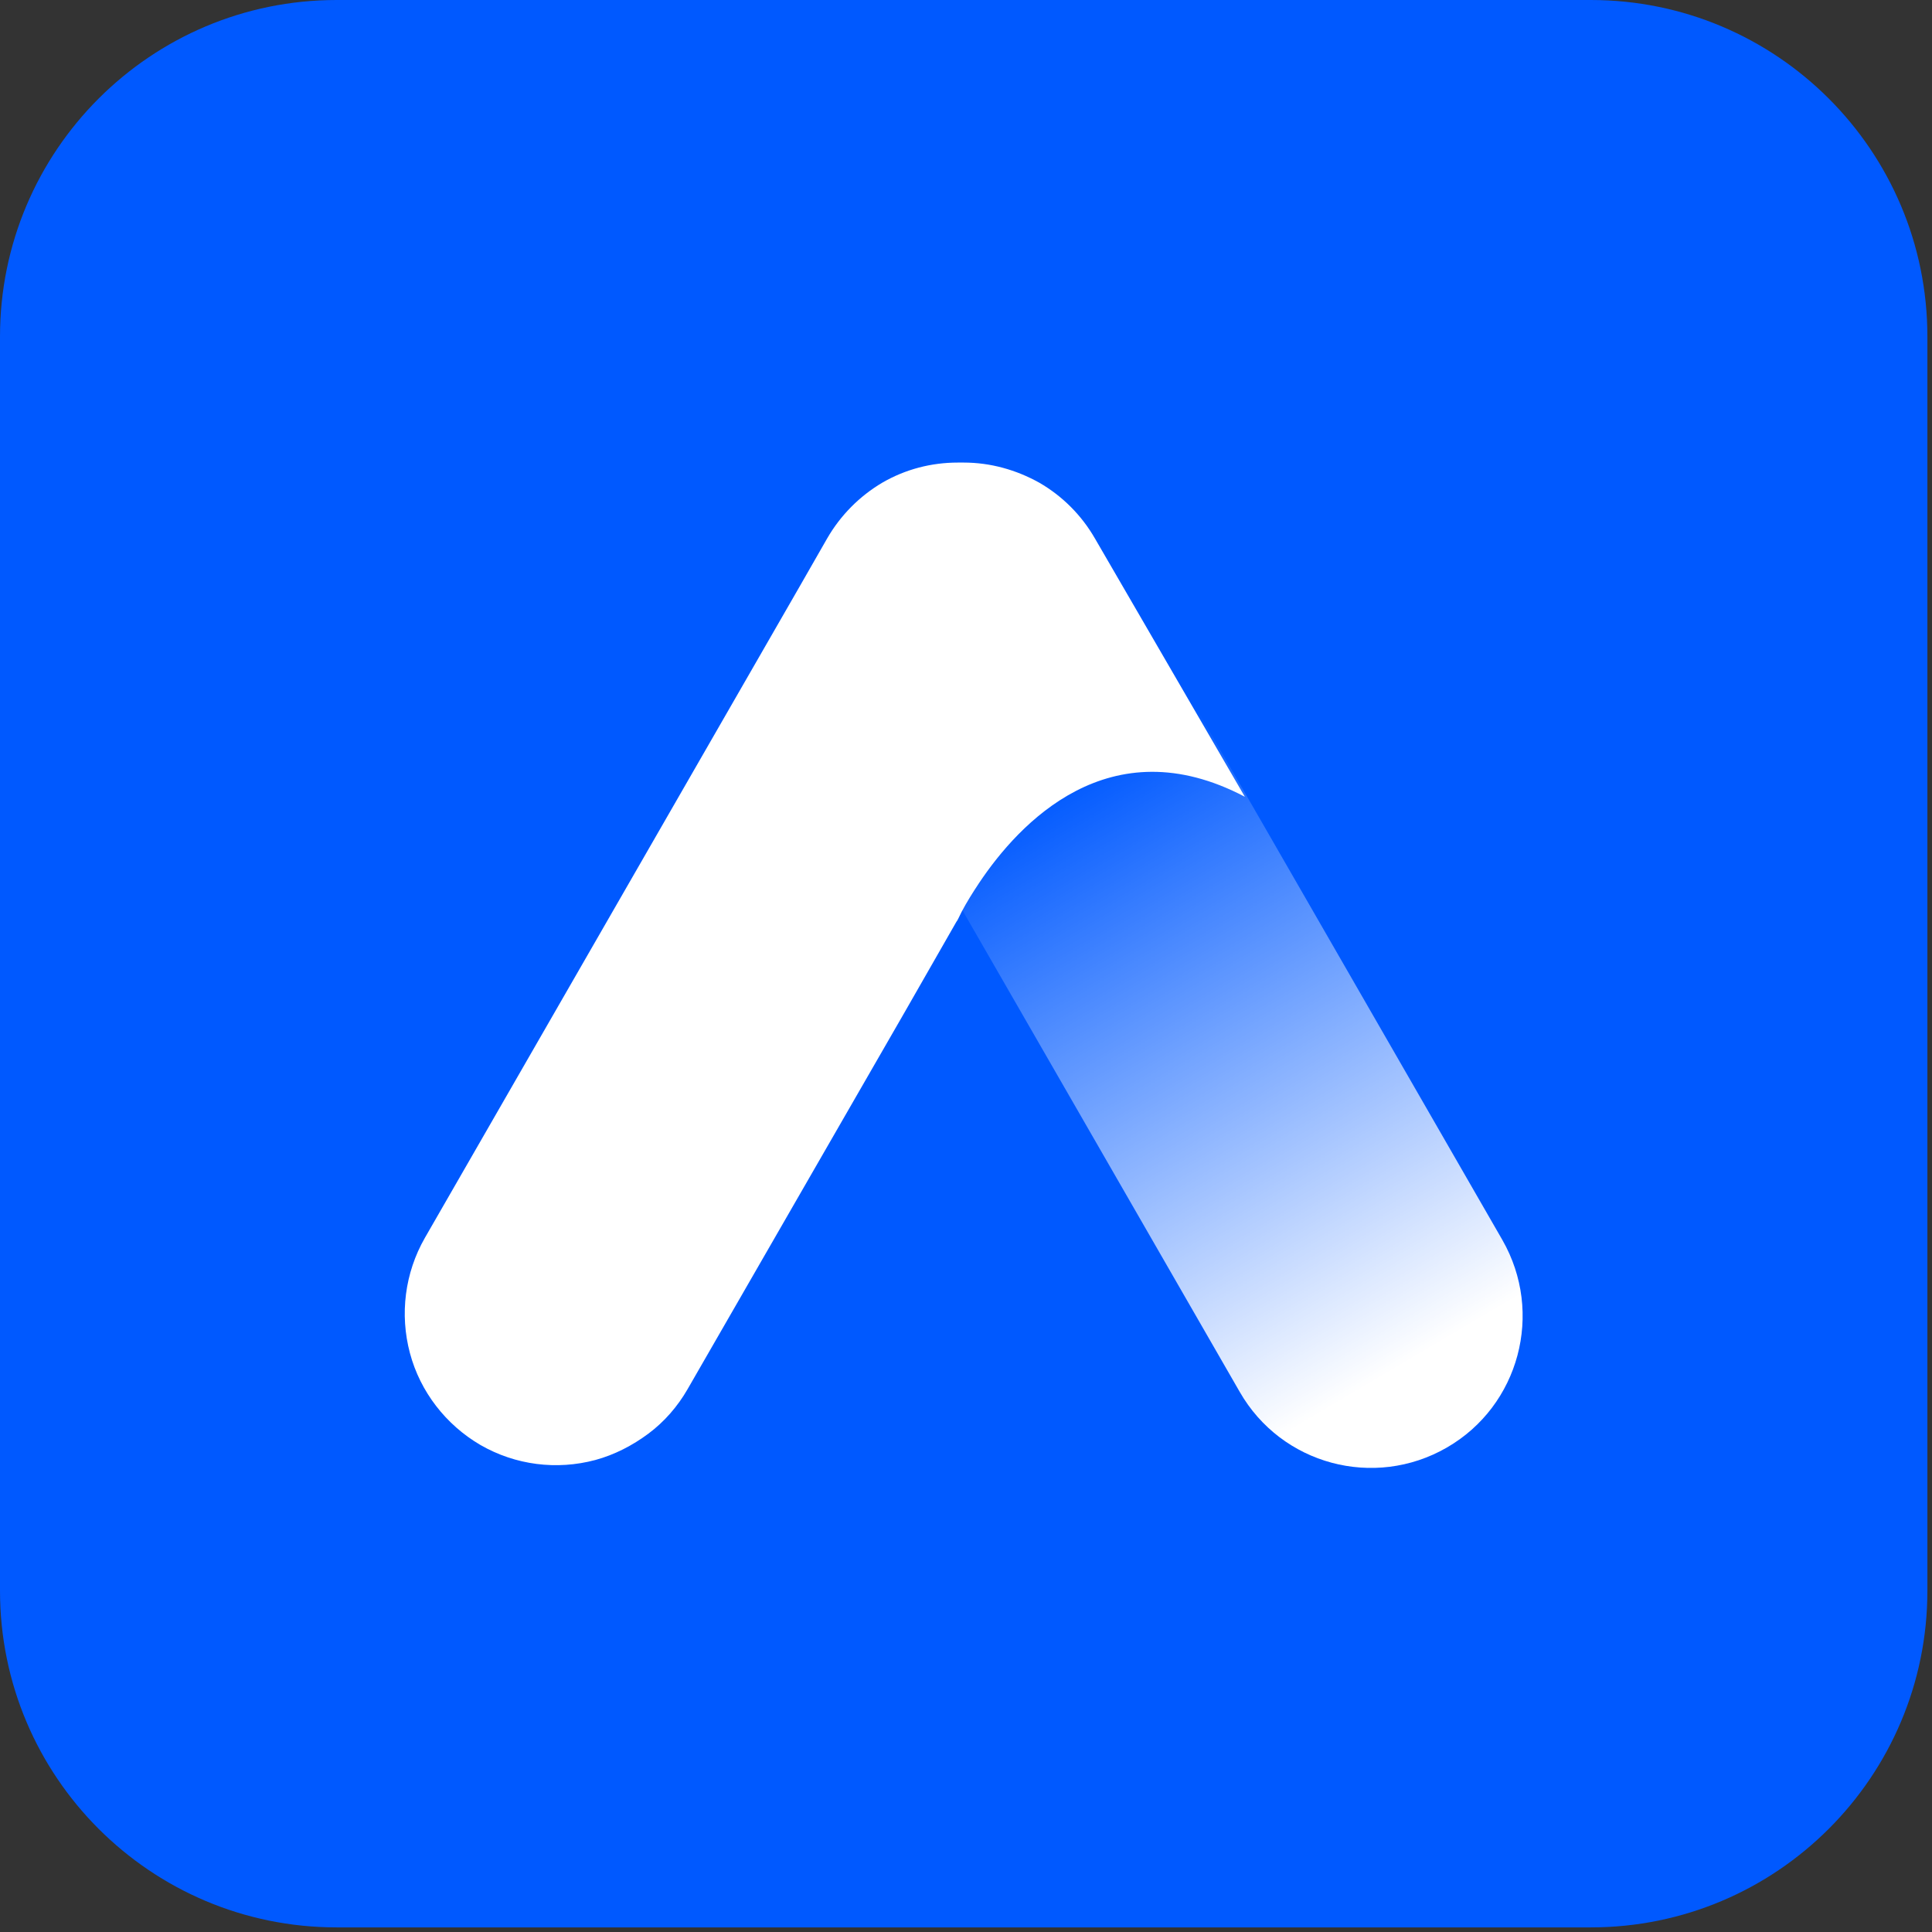 <svg width="241" height="241" viewBox="0 0 241 241" fill="none" xmlns="http://www.w3.org/2000/svg">
<rect x="0" y="0" width="241" height="241" fill="#333333" stroke="none"/>
<path d="M198.435 0H41.991C18.8 0 0 18.8 0 41.991V198.435C0 221.626 18.8 240.425 41.991 240.425H198.435C221.626 240.425 240.425 221.626 240.425 198.435V41.991C240.425 18.8 221.626 0 198.435 0Z" fill="#0059FF"/>
<path d="M137.101 67.304C131.896 58.219 120.331 55.126 111.272 60.345C102.213 65.564 99.129 77.162 104.333 86.247L154.64 173.618C159.846 182.703 171.41 185.796 180.47 180.577C189.529 175.358 192.612 163.76 187.408 154.675L137.101 67.304Z" fill="url(#paint0_linear_1471_121267)"/>
<path d="M155.283 99.389C138.385 90.498 127.077 102.74 122.13 110.15C121.359 111.309 120.588 112.534 119.946 113.758C119.624 114.402 119.432 114.853 119.303 114.982L112.814 126.322L85.765 173.294C84.544 175.42 82.874 177.353 80.882 178.835C78.89 180.317 76.641 181.477 74.264 182.121C69.445 183.41 64.305 182.766 59.936 180.253C55.632 177.74 52.419 173.616 51.134 168.784C49.849 163.951 50.492 158.797 52.998 154.415L99.707 73.23L103.176 67.173C104.847 64.273 107.224 61.889 110.051 60.214C112.942 58.539 116.155 57.701 119.496 57.701H120.203C123.544 57.701 126.756 58.603 129.647 60.214C132.538 61.889 134.916 64.273 136.586 67.173L155.283 99.389Z" fill="white"/>
<defs>
<linearGradient id="paint0_linear_1471_121267" x1="175.056" y1="170.171" x2="132.259" y2="97.651" gradientUnits="userSpaceOnUse">
<stop stop-color="white"/>
<stop offset="1" stop-color="white" stop-opacity="0"/>
</linearGradient>
</defs>
</svg>
